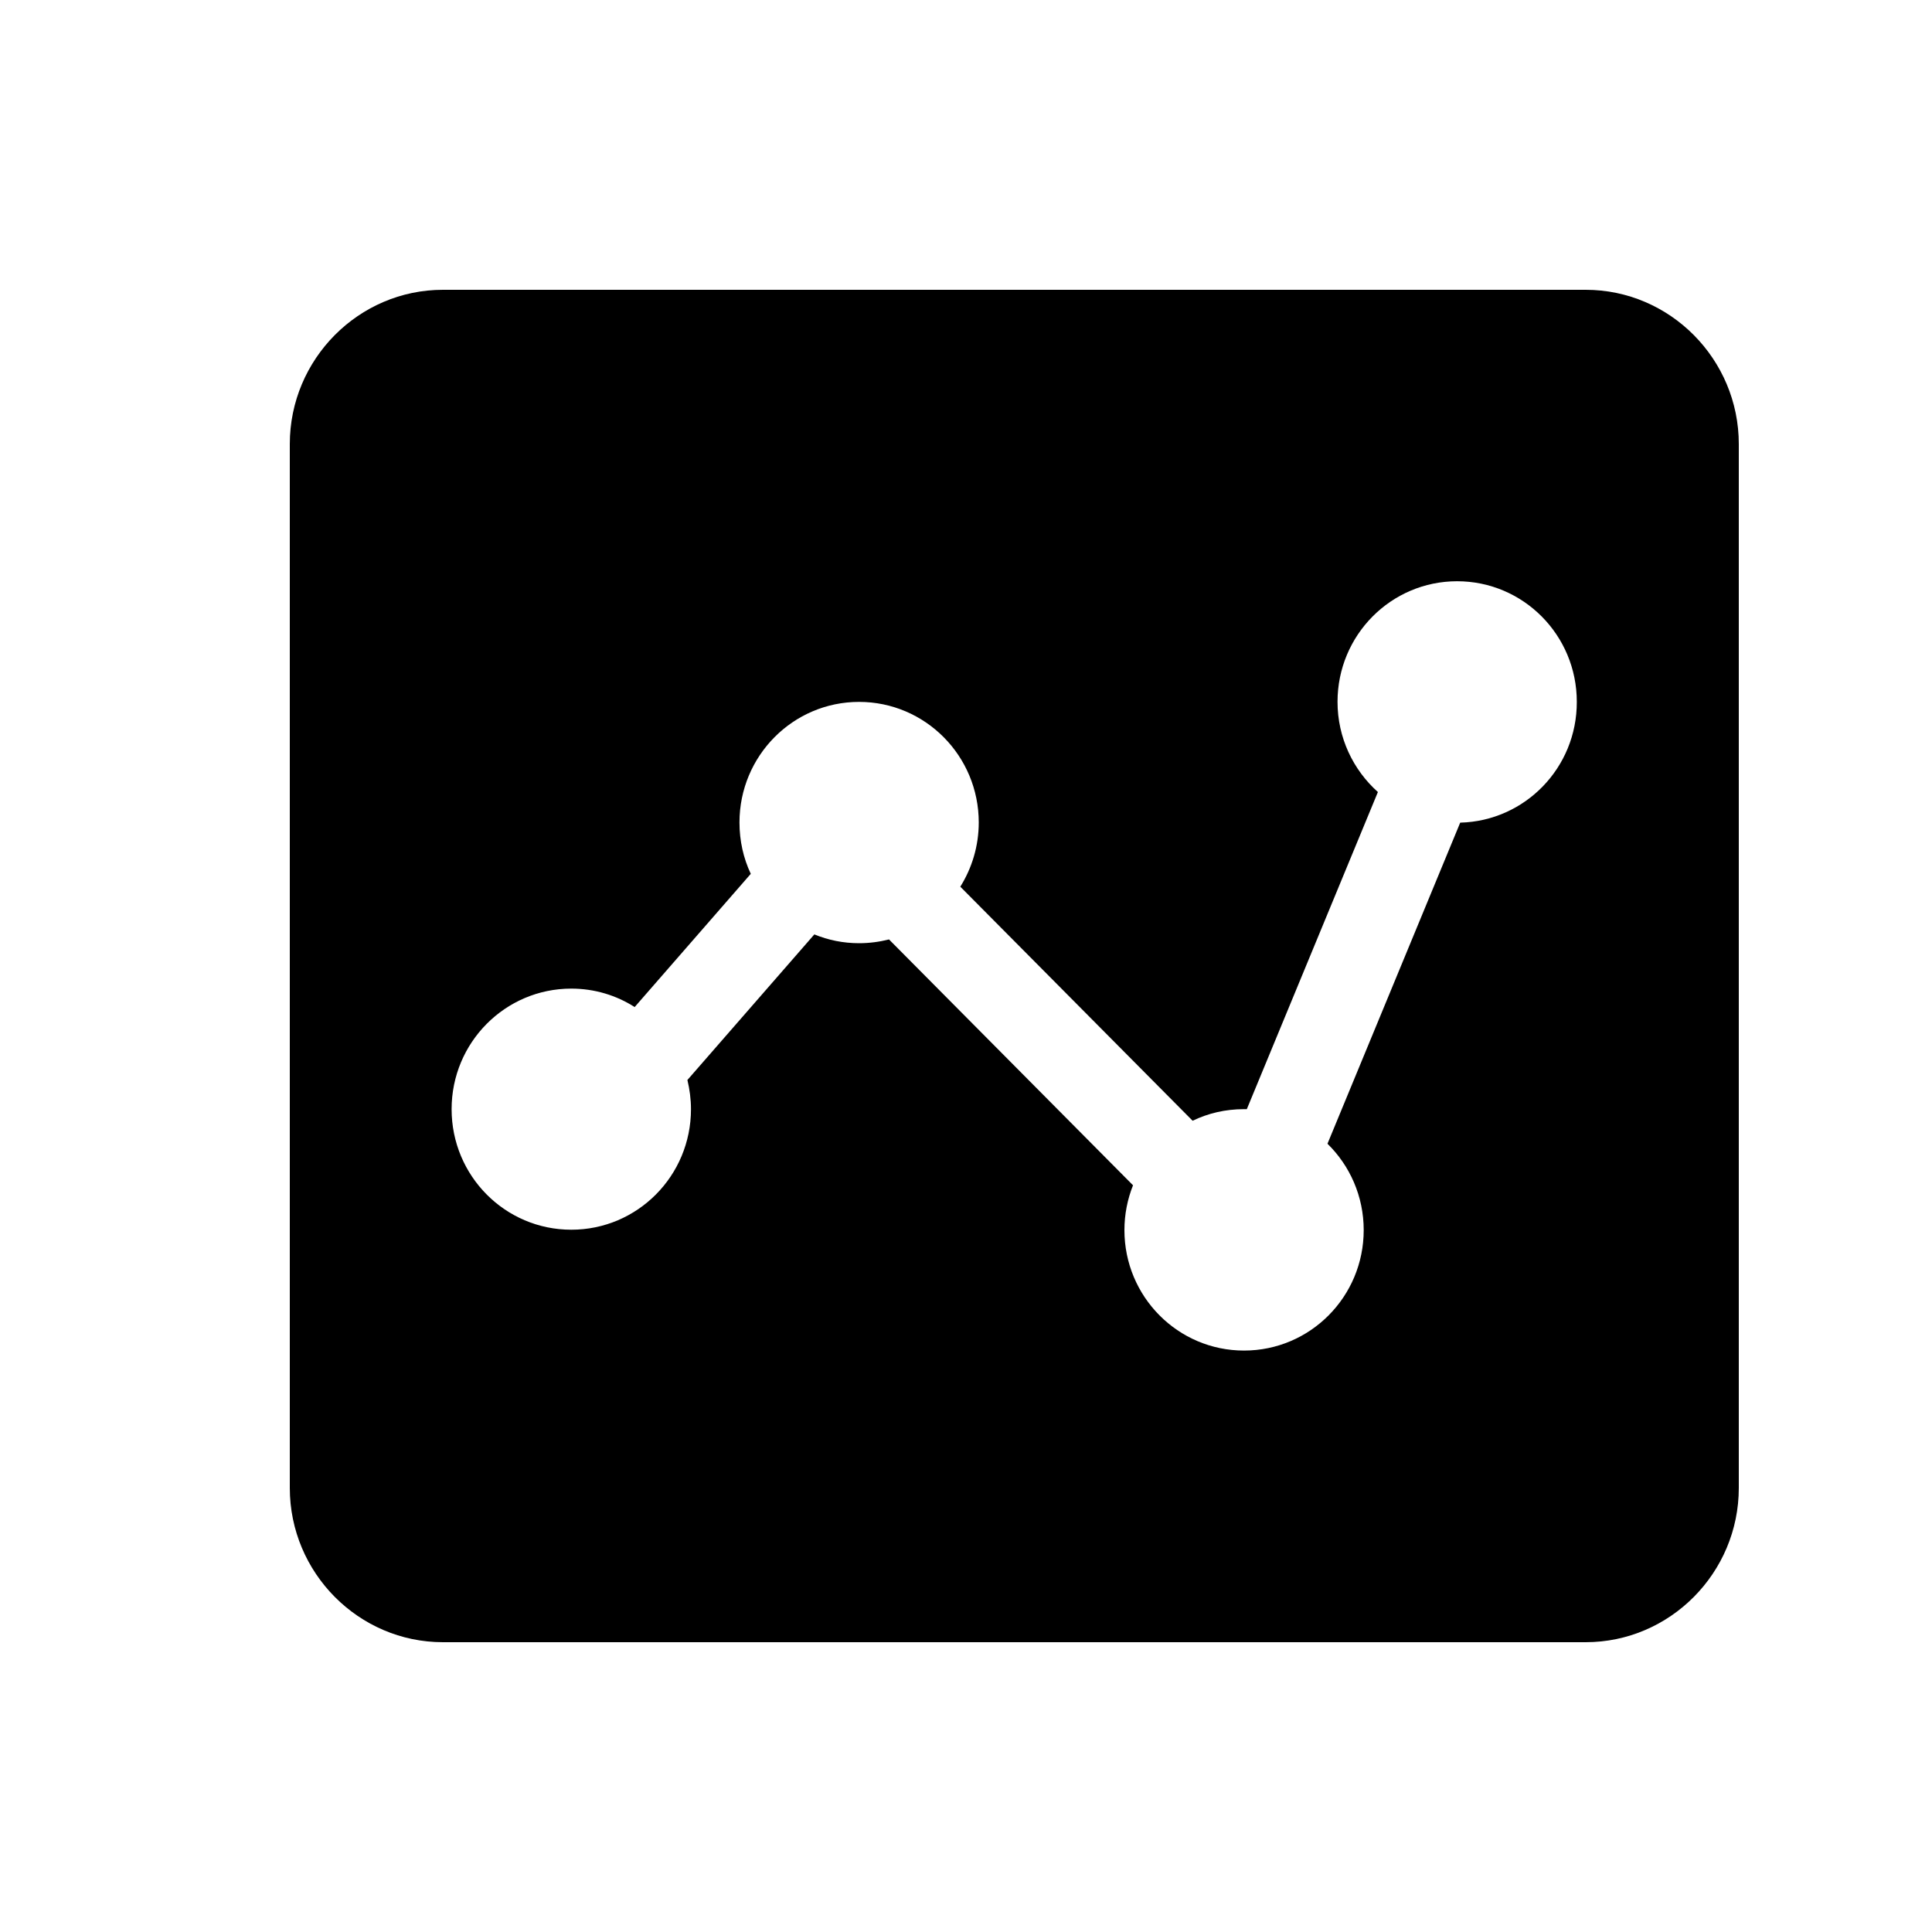 <?xml version="1.0" encoding="UTF-8"?>
<svg width="20px" height="20px" viewBox="0 0 20 20" version="1.1" xmlns="http://www.w3.org/2000/svg" xmlns:xlink="http://www.w3.org/1999/xlink">
    <path d="M16.415,3 L4.585,3 C3.713,3 3,3.718 3,4.597 L3,15.403 C3,16.282 3.713,17 4.585,17 L16.415,17 C17.287,17 18,16.282 18,15.403 L18,4.597 C18,3.718 17.287,3 16.415,3 Z M15.116,8.516 L13.742,11.84 C13.973,12.066 14.117,12.383 14.117,12.734 C14.117,13.423 13.563,13.981 12.878,13.981 C12.194,13.981 11.64,13.423 11.64,12.734 C11.64,12.57 11.672,12.413 11.729,12.27 L9.203,9.725 C9.104,9.75 9,9.764 8.893,9.764 C8.729,9.764 8.574,9.732 8.43,9.673 L7.116,11.18 C7.139,11.277 7.153,11.378 7.153,11.482 C7.153,12.172 6.599,12.73 5.914,12.73 C5.229,12.73 4.675,12.172 4.675,11.482 C4.675,10.793 5.229,10.234 5.914,10.234 C6.155,10.234 6.381,10.304 6.57,10.425 L7.772,9.046 C7.696,8.884 7.655,8.705 7.655,8.514 C7.655,7.825 8.209,7.266 8.893,7.266 C9.578,7.266 10.132,7.825 10.132,8.514 C10.132,8.759 10.061,8.987 9.941,9.179 L12.346,11.602 C12.507,11.524 12.686,11.482 12.877,11.482 L12.907,11.482 L14.264,8.199 C14.008,7.97 13.846,7.637 13.846,7.265 C13.846,6.575 14.4,6.017 15.084,6.017 C15.769,6.017 16.323,6.575 16.323,7.265 C16.325,7.948 15.786,8.499 15.116,8.516 Z" id="形状" fill-rule="nonzero"></path>
</svg>
